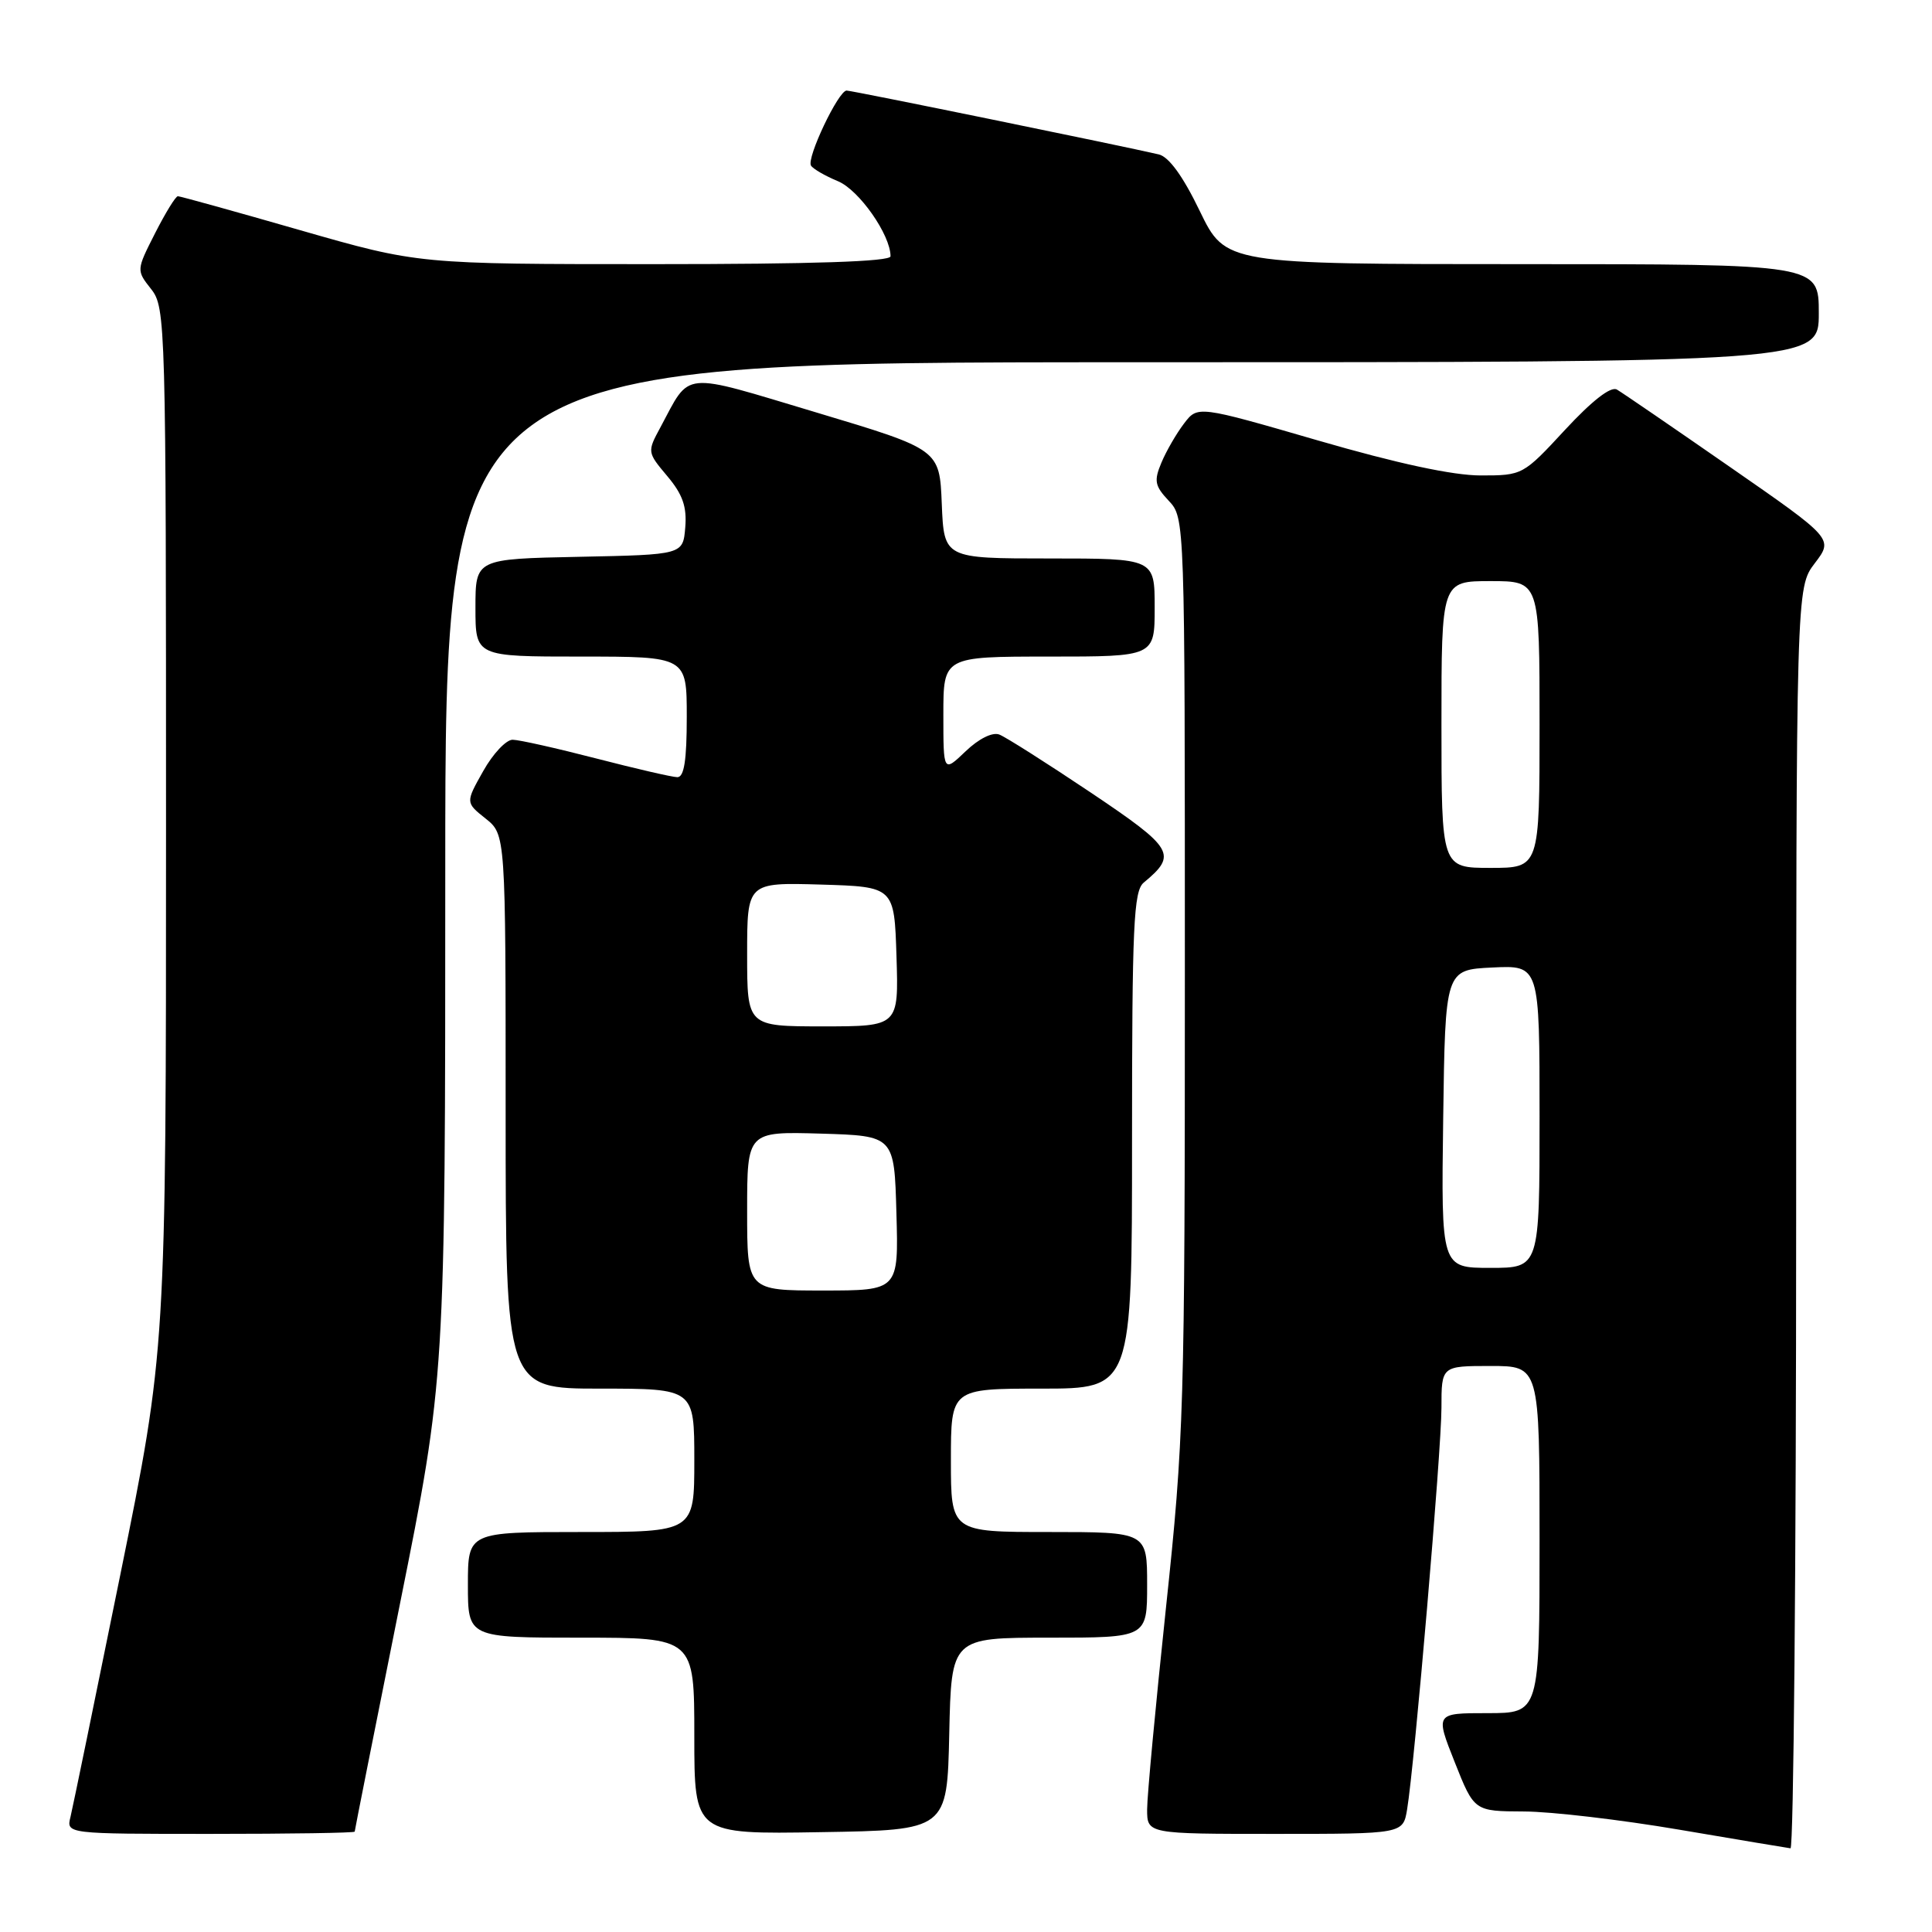 <?xml version="1.0" encoding="UTF-8" standalone="no"?>
<!DOCTYPE svg PUBLIC "-//W3C//DTD SVG 1.1//EN" "http://www.w3.org/Graphics/SVG/1.1/DTD/svg11.dtd" >
<svg xmlns="http://www.w3.org/2000/svg" xmlns:xlink="http://www.w3.org/1999/xlink" version="1.1" viewBox="0 0 256 256">
 <g >
 <path fill="currentColor"
d=" M 238.00 161.43 C 238.00 77.87 238.00 77.87 240.47 74.63 C 242.94 71.39 242.94 71.39 229.22 61.87 C 221.67 56.63 214.94 52.02 214.25 51.62 C 213.45 51.15 210.97 53.08 207.39 56.94 C 201.82 62.96 201.75 63.00 196.20 63.00 C 192.53 63.00 185.16 61.42 174.66 58.37 C 158.70 53.74 158.70 53.74 156.89 56.12 C 155.89 57.43 154.54 59.76 153.90 61.29 C 152.88 63.71 153.01 64.38 154.86 66.35 C 157.00 68.63 157.00 68.71 157.00 129.06 C 157.00 186.56 156.88 190.64 154.50 213.00 C 153.13 225.93 152.00 237.96 152.00 239.75 C 152.00 243.00 152.00 243.00 168.95 243.00 C 185.91 243.00 185.91 243.00 186.45 239.75 C 187.44 233.80 191.00 192.17 191.00 186.54 C 191.00 181.00 191.00 181.00 197.50 181.00 C 204.00 181.00 204.00 181.00 204.00 204.00 C 204.00 227.00 204.00 227.00 197.09 227.00 C 190.18 227.00 190.18 227.00 192.76 233.50 C 195.34 240.00 195.34 240.00 201.92 240.03 C 205.54 240.04 214.80 241.13 222.50 242.44 C 230.20 243.75 236.84 244.86 237.25 244.91 C 237.66 244.96 238.00 207.39 238.00 161.43 Z  M 47.00 242.70 C 47.00 242.54 49.70 228.95 53.00 212.50 C 59.00 182.59 59.00 182.59 59.00 115.30 C 59.00 48.00 59.00 48.00 150.00 48.00 C 241.00 48.00 241.00 48.00 241.00 41.50 C 241.00 35.00 241.00 35.00 201.69 35.00 C 162.39 35.00 162.39 35.00 158.98 27.97 C 156.76 23.36 154.88 20.77 153.54 20.46 C 148.67 19.32 112.89 12.00 112.18 12.00 C 111.10 12.00 106.85 20.94 107.46 21.94 C 107.73 22.38 109.34 23.31 111.03 24.01 C 113.83 25.17 118.00 31.12 118.00 33.96 C 118.00 34.66 107.71 35.00 86.73 35.00 C 55.45 35.00 55.45 35.00 39.77 30.50 C 31.15 28.02 23.86 26.00 23.57 26.00 C 23.27 26.00 21.92 28.21 20.55 30.90 C 18.06 35.81 18.06 35.81 20.03 38.31 C 21.95 40.75 22.00 42.70 22.00 109.82 C 22.00 178.83 22.00 178.83 15.94 208.67 C 12.61 225.07 9.64 239.51 9.34 240.75 C 8.78 243.00 8.78 243.00 27.89 243.00 C 38.40 243.00 47.00 242.87 47.00 242.70 Z  M 125.78 229.75 C 126.06 217.00 126.06 217.00 139.03 217.00 C 152.00 217.00 152.00 217.00 152.00 210.00 C 152.00 203.00 152.00 203.00 139.00 203.00 C 126.00 203.00 126.00 203.00 126.00 193.50 C 126.00 184.00 126.00 184.00 138.00 184.00 C 150.00 184.00 150.00 184.00 150.00 151.12 C 150.00 122.60 150.21 118.07 151.55 116.95 C 156.04 113.23 155.57 112.43 144.49 104.99 C 138.68 101.10 133.25 97.65 132.41 97.33 C 131.50 96.98 129.68 97.89 127.94 99.56 C 125.00 102.37 125.00 102.37 125.00 94.69 C 125.00 87.00 125.00 87.00 139.00 87.00 C 153.00 87.00 153.00 87.00 153.00 80.50 C 153.00 74.00 153.00 74.00 139.04 74.00 C 125.09 74.00 125.09 74.00 124.79 66.77 C 124.50 59.55 124.50 59.55 108.19 54.66 C 90.02 49.22 91.57 49.07 87.50 56.64 C 85.75 59.87 85.76 59.93 88.42 63.09 C 90.46 65.51 91.03 67.15 90.80 69.89 C 90.50 73.50 90.50 73.50 76.75 73.78 C 63.00 74.06 63.00 74.06 63.00 80.53 C 63.00 87.00 63.00 87.00 77.00 87.00 C 91.00 87.00 91.00 87.00 91.00 95.00 C 91.00 100.74 90.65 102.99 89.75 102.98 C 89.06 102.97 84.22 101.85 79.00 100.50 C 73.78 99.15 68.80 98.03 67.93 98.02 C 67.07 98.01 65.31 99.88 64.03 102.17 C 61.68 106.34 61.68 106.34 64.34 108.46 C 67.00 110.58 67.00 110.58 67.00 147.29 C 67.00 184.00 67.00 184.00 79.50 184.00 C 92.00 184.00 92.00 184.00 92.00 193.50 C 92.00 203.00 92.00 203.00 77.00 203.00 C 62.00 203.00 62.00 203.00 62.00 210.00 C 62.00 217.00 62.00 217.00 77.00 217.00 C 92.00 217.00 92.00 217.00 92.00 230.02 C 92.00 243.05 92.00 243.05 108.75 242.77 C 125.50 242.50 125.50 242.50 125.78 229.75 Z  M 191.23 148.25 C 191.50 128.50 191.50 128.50 197.75 128.20 C 204.00 127.90 204.00 127.90 204.00 147.95 C 204.00 168.00 204.00 168.00 197.48 168.00 C 190.96 168.00 190.96 168.00 191.23 148.25 Z  M 191.00 96.00 C 191.00 77.00 191.00 77.00 197.50 77.00 C 204.00 77.00 204.00 77.00 204.00 96.00 C 204.00 115.00 204.00 115.00 197.50 115.00 C 191.00 115.00 191.00 115.00 191.00 96.00 Z  M 99.00 160.46 C 99.00 149.93 99.00 149.93 108.75 150.21 C 118.50 150.50 118.50 150.50 118.78 160.75 C 119.07 171.00 119.07 171.00 109.03 171.00 C 99.00 171.00 99.00 171.00 99.00 160.46 Z  M 99.00 126.46 C 99.00 116.93 99.00 116.93 108.75 117.21 C 118.50 117.50 118.50 117.50 118.79 126.75 C 119.08 136.00 119.08 136.00 109.04 136.00 C 99.00 136.00 99.00 136.00 99.00 126.46 Z "/>
</g>
</svg>